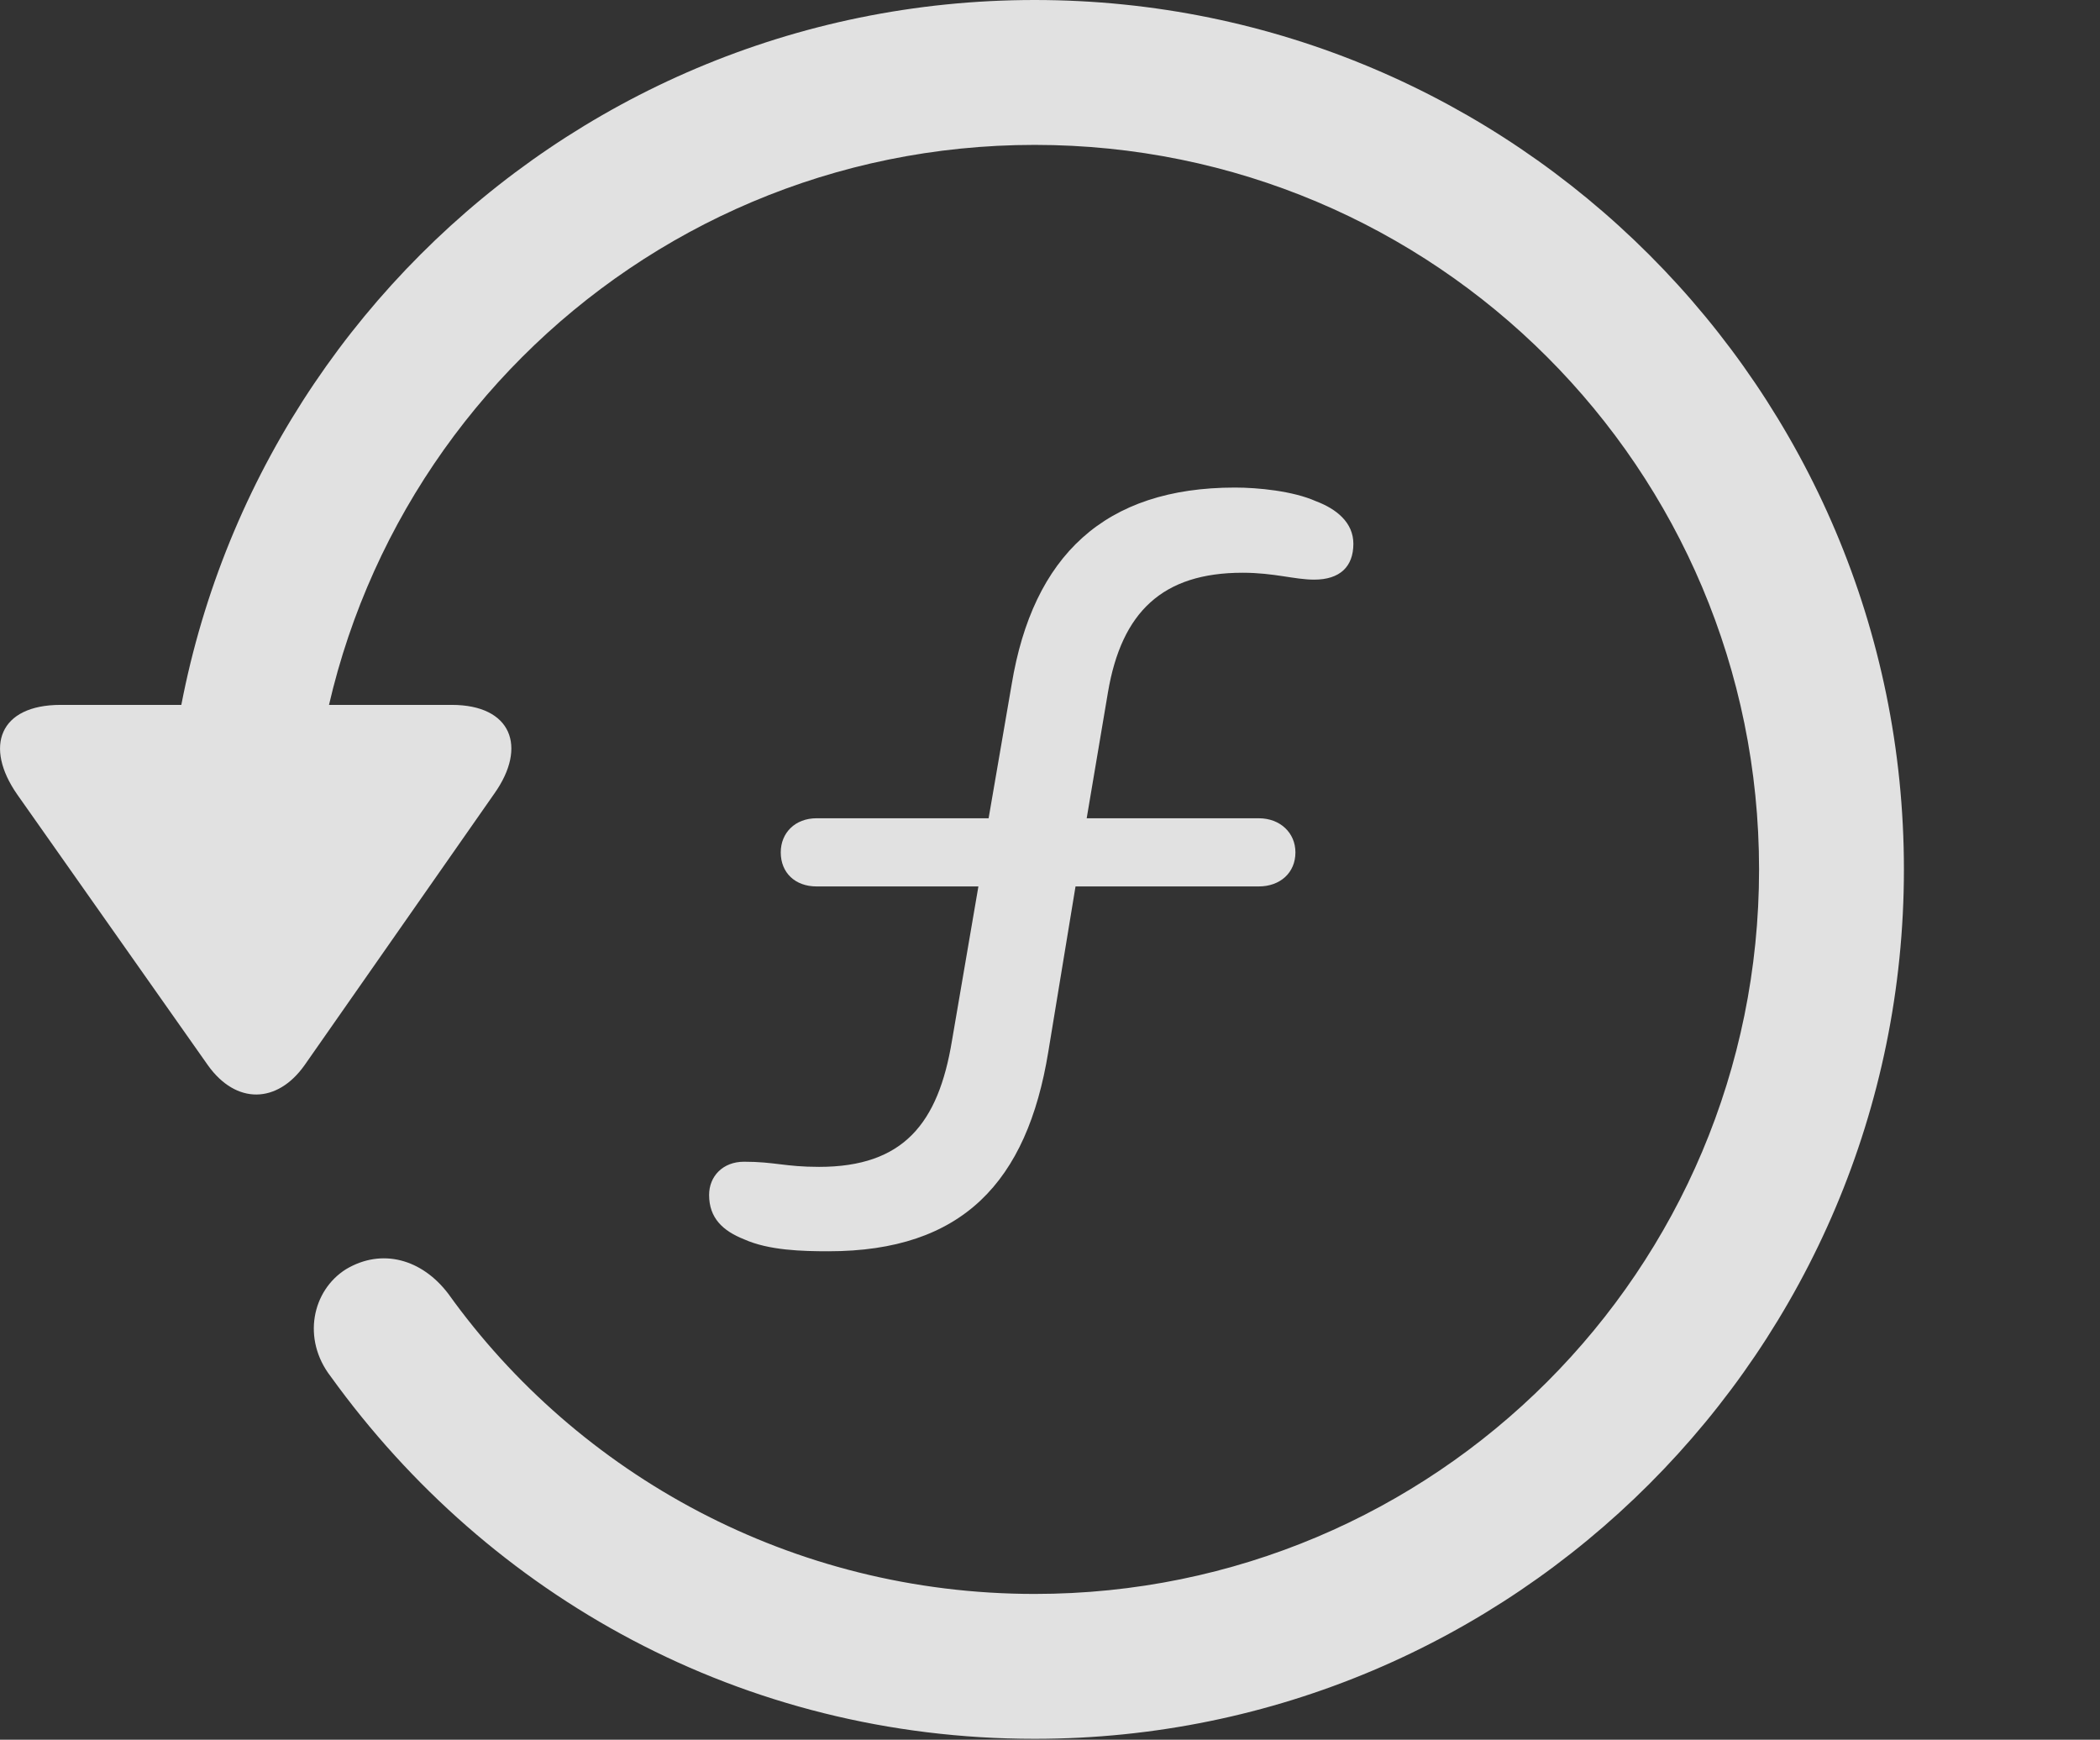 <?xml version="1.0" encoding="UTF-8"?>
<!--Generator: Apple Native CoreSVG 341-->
<!DOCTYPE svg
PUBLIC "-//W3C//DTD SVG 1.1//EN"
       "http://www.w3.org/Graphics/SVG/1.1/DTD/svg11.dtd">
<svg version="1.1" xmlns="http://www.w3.org/2000/svg" xmlns:xlink="http://www.w3.org/1999/xlink" viewBox="0 0 24.065 19.932">
 <rect x="0" y="0" width="24.065" height="19.932" fill="#333333" stroke="none"/>
 <g>
  <rect height="19.932" opacity="0" width="24.065" x="0" y="0"/>
  <path d="M0.695 8.076C-0.008 8.076-0.184 8.555 0.197 9.102L2.384 12.207C2.706 12.656 3.175 12.646 3.488 12.207L5.665 9.092C6.046 8.555 5.861 8.076 5.177 8.076ZM21.818 9.961C21.818 4.463 17.355 0 11.857 0C6.359 0 1.906 4.453 1.896 9.971C1.906 10.43 2.267 10.791 2.716 10.791C3.175 10.791 3.556 10.42 3.556 9.961C3.556 5.371 7.267 1.66 11.857 1.66C16.447 1.66 20.158 5.371 20.158 9.961C20.158 14.551 16.447 18.262 11.857 18.262C9.074 18.262 6.622 16.895 5.138 14.824C4.835 14.424 4.376 14.297 3.966 14.541C3.576 14.785 3.458 15.342 3.79 15.771C5.607 18.291 8.507 19.922 11.857 19.922C17.355 19.922 21.818 15.459 21.818 9.961Z" fill="white" fill-opacity="0.85"/>
  <path d="M9.494 14.336C11.027 14.336 11.769 13.545 12.013 12.051L12.325 10.156L14.425 10.156C14.669 10.156 14.845 10 14.845 9.766C14.845 9.541 14.669 9.375 14.425 9.375L12.453 9.375L12.697 7.93C12.853 7.012 13.322 6.562 14.24 6.562C14.601 6.562 14.835 6.641 15.06 6.641C15.353 6.641 15.509 6.494 15.509 6.23C15.509 5.986 15.314 5.83 15.079 5.742C14.816 5.625 14.415 5.586 14.152 5.586C12.658 5.586 11.837 6.367 11.593 7.842L11.329 9.375L9.357 9.375C9.113 9.375 8.947 9.541 8.947 9.766C8.947 10 9.113 10.156 9.357 10.156L11.212 10.156L10.909 11.924C10.753 12.871 10.353 13.369 9.386 13.369C8.995 13.369 8.878 13.31 8.527 13.31C8.283 13.31 8.126 13.477 8.126 13.691C8.126 13.955 8.283 14.102 8.527 14.199C8.81 14.326 9.191 14.336 9.494 14.336Z" fill="white" fill-opacity="0.85"/>
 </g>
</svg>
